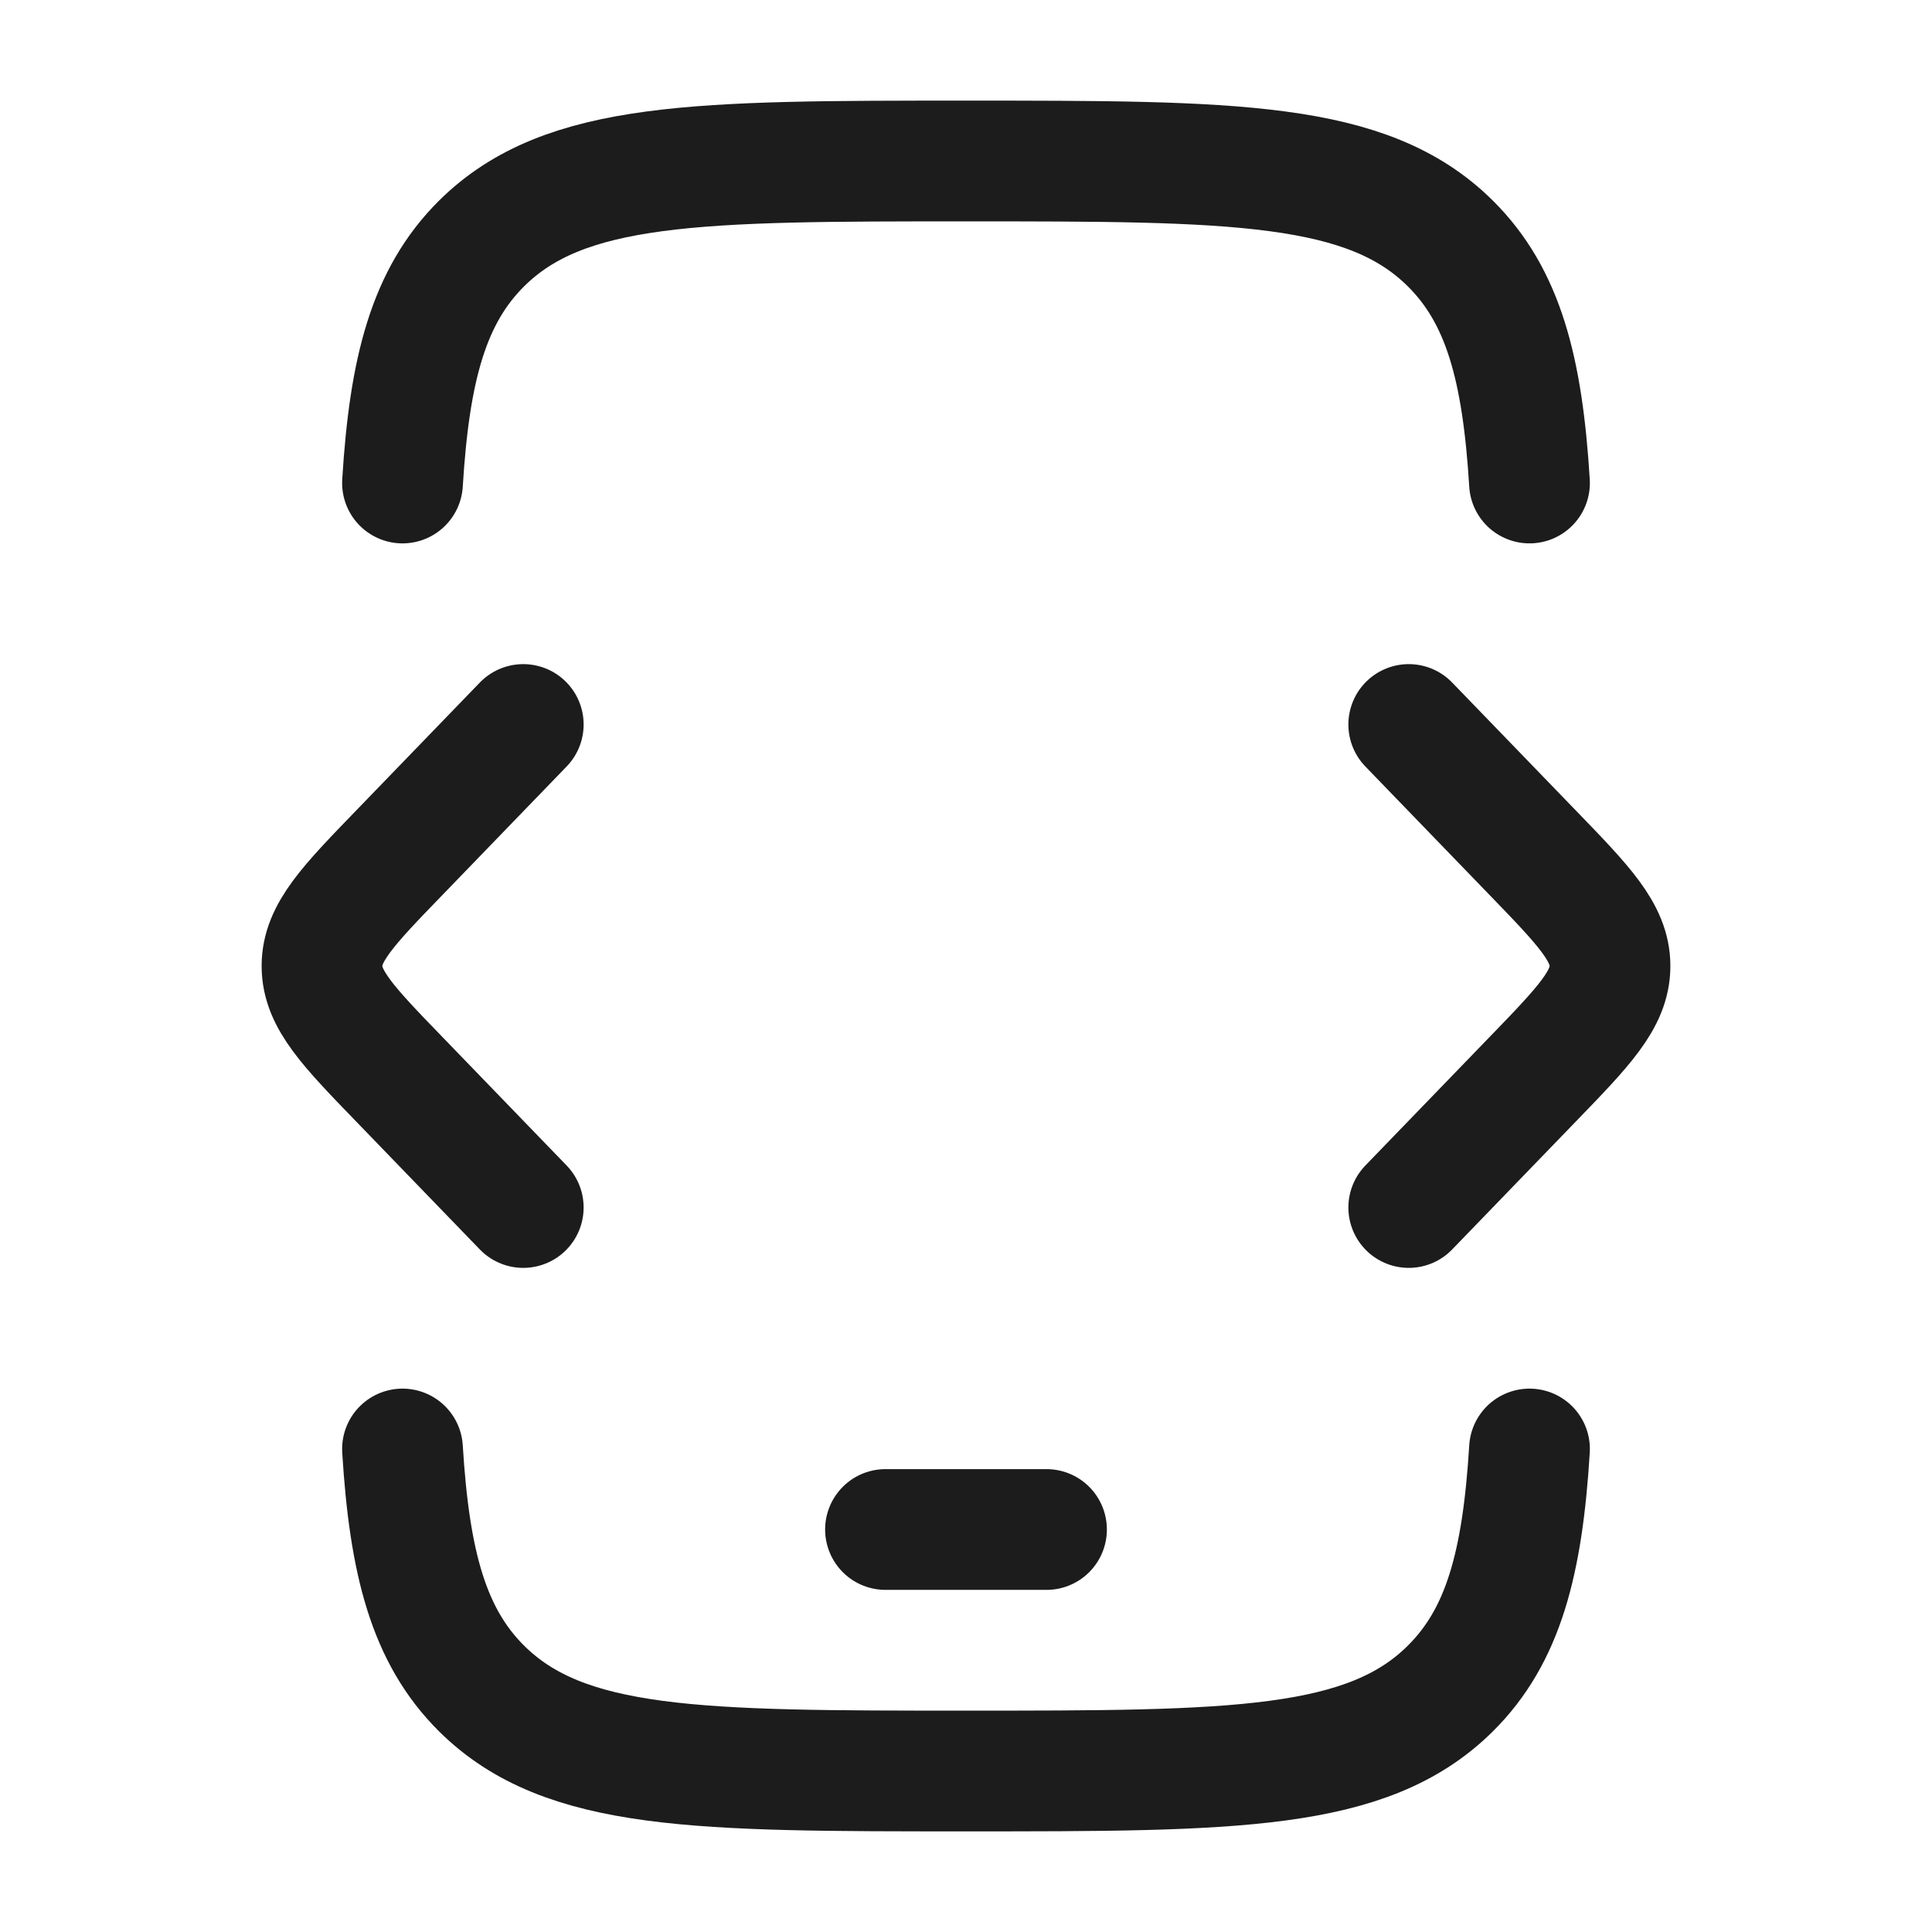 <svg xmlns="http://www.w3.org/2000/svg" width="24" height="24" fill="none" viewBox="0 0 24 24">
  <path stroke="#1B1C1B" stroke-linecap="round" stroke-width="1.5" d="M5 6c.087-1.42.326-2.323.982-2.975C7.015 2 8.677 2 12 2s4.985 0 6.017 1.025c.657.652.896 1.556.983 2.975m0 12c-.087 1.42-.326 2.323-.983 2.975C16.985 22 15.323 22 12 22c-3.323 0-4.985 0-6.018-1.025C5.326 20.323 5.087 19.419 5 18"/>
  <path stroke="#1B1C1B" stroke-linecap="round" stroke-linejoin="round" stroke-width="1.5" d="M11 19h2m4.5-10 1.533 1.586c.645.666.967 1 .967 1.414 0 .414-.322.748-.967 1.414L17.5 15m-11-6-1.533 1.586C4.322 11.252 4 11.586 4 12c0 .414.322.748.967 1.414L6.5 15"/>
</svg>
